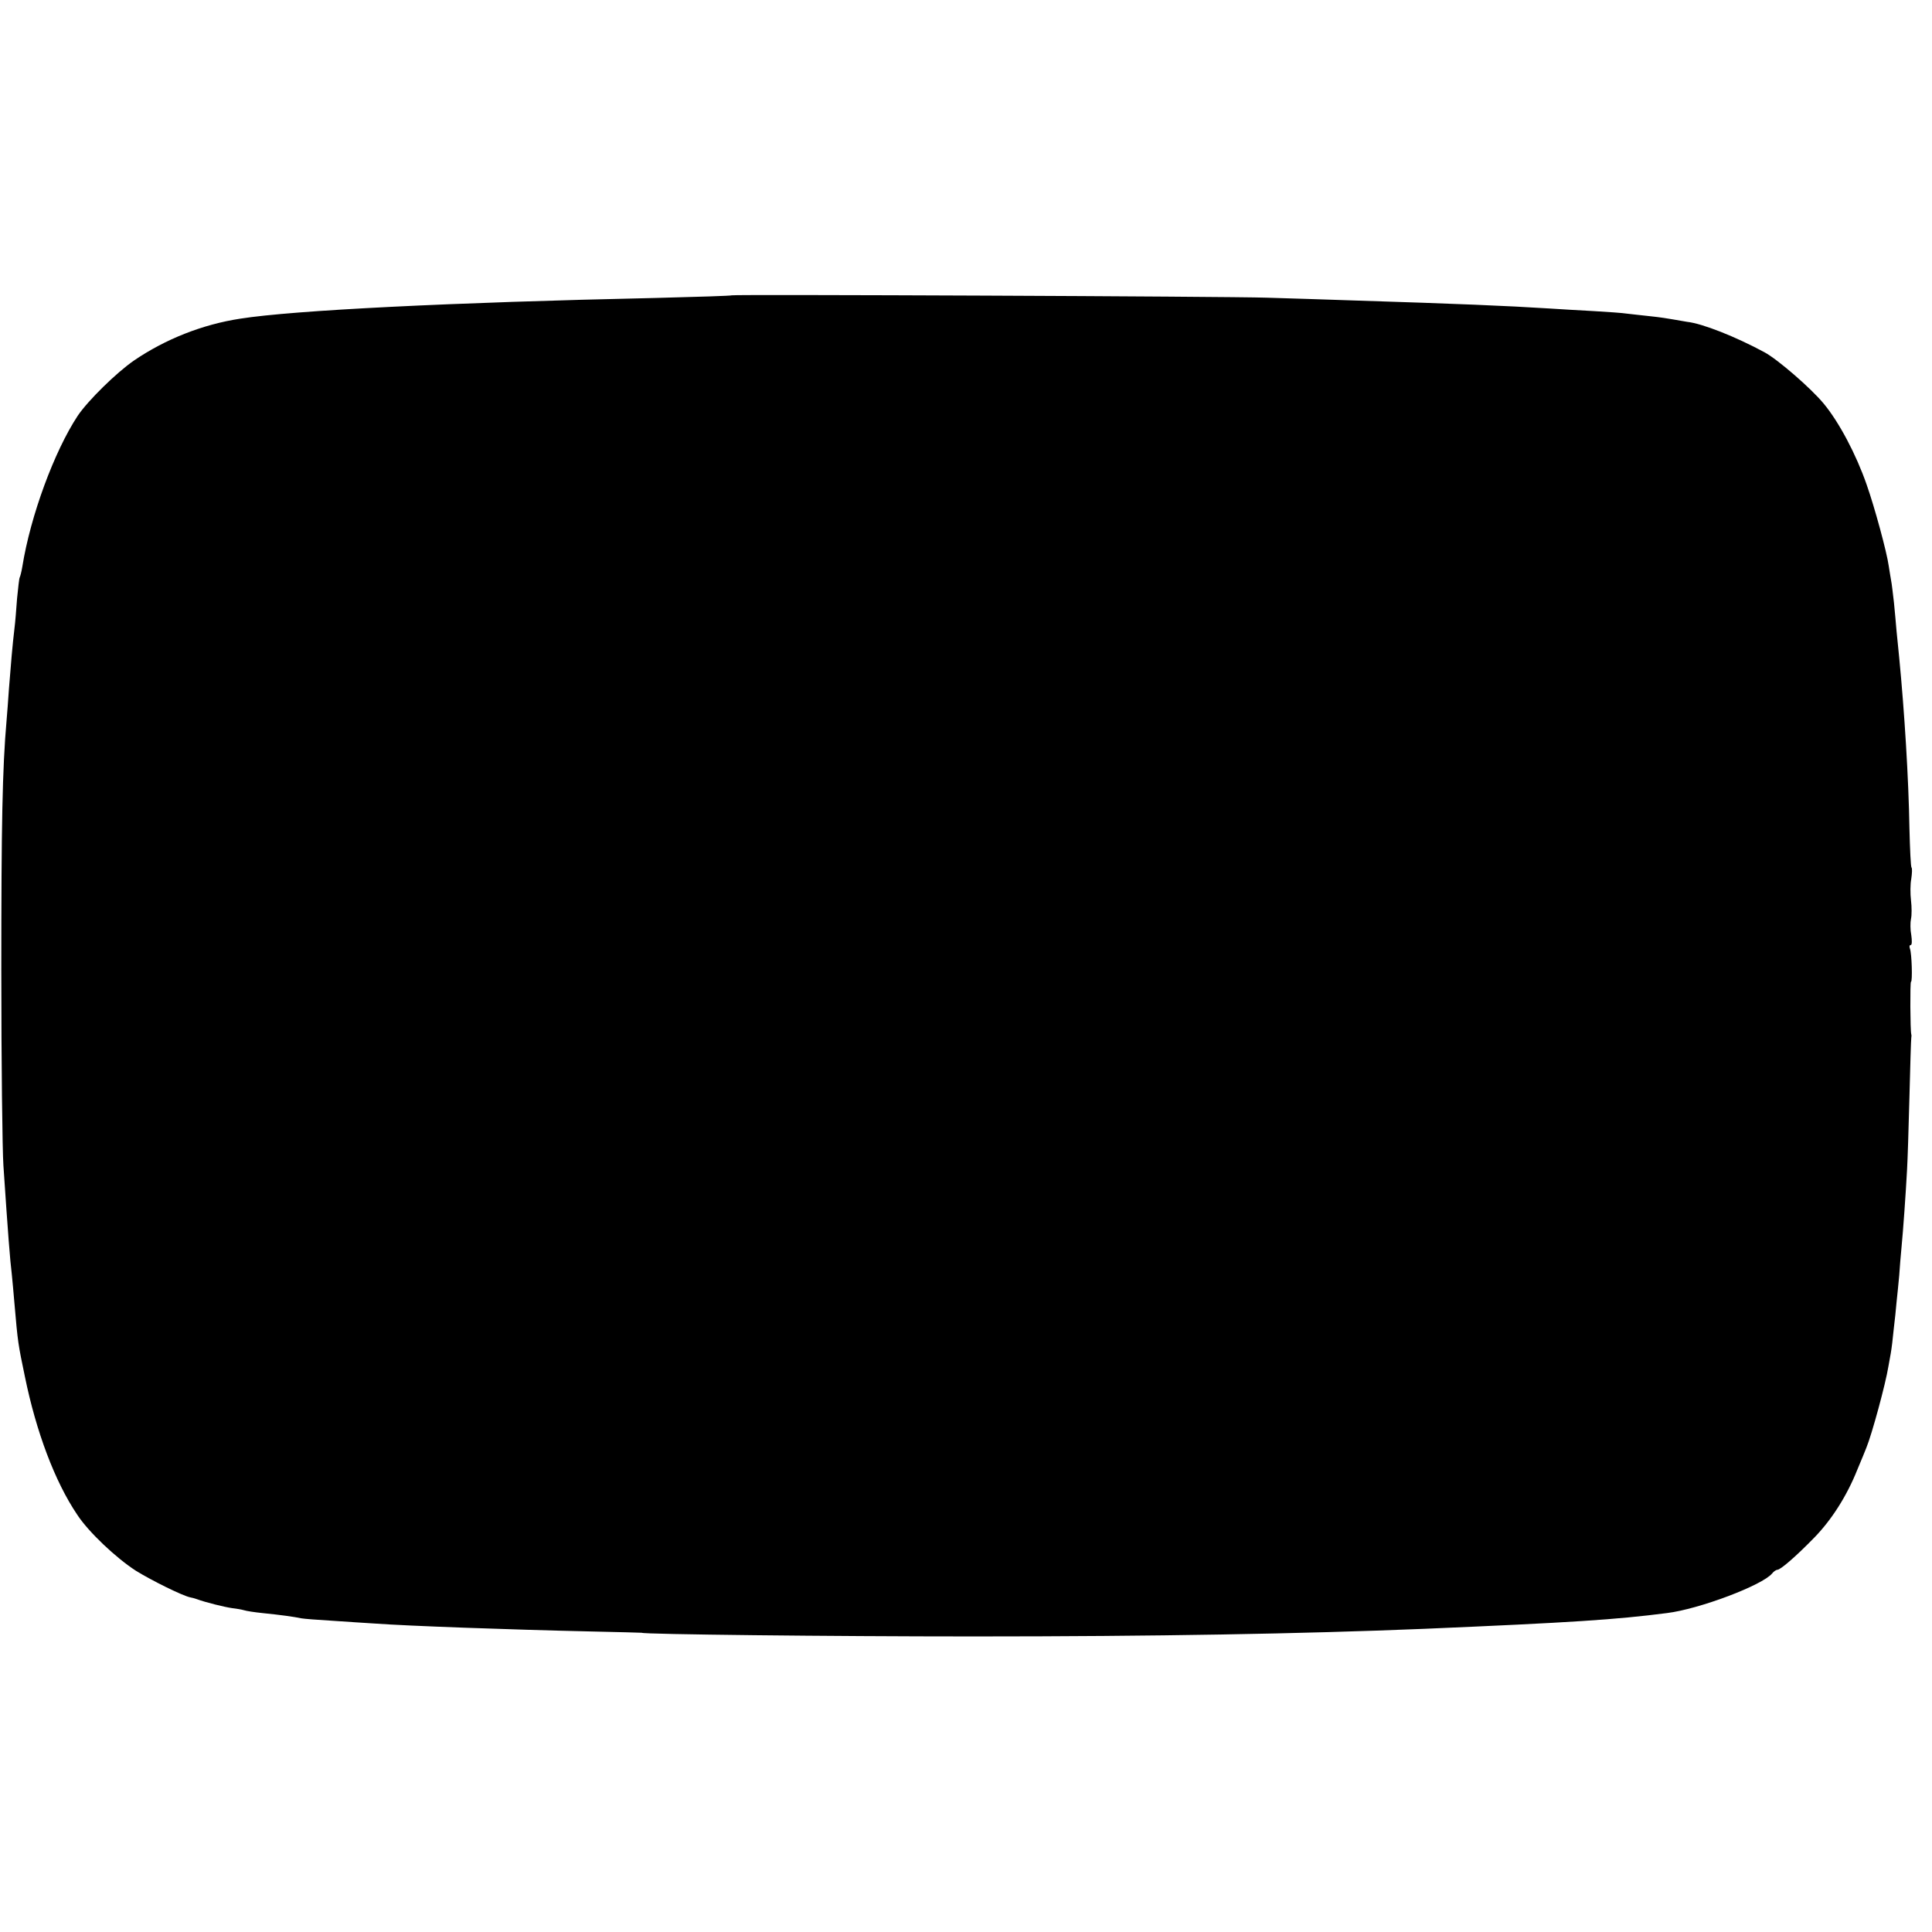 <svg xmlns="http://www.w3.org/2000/svg" width="981.333" height="981.333" preserveAspectRatio="xMidYMid meet" version="1.0" viewBox="0 0 736 736"><g fill="#000" stroke="none"><path d="M2788 6235 c-2 -2 -131 -6 -288 -10 -781 -17 -1383 -47 -1585 -79 -144 -22 -285 -78 -404 -159 -67 -46 -176 -153 -215 -211 -89 -135 -180 -381 -211 -575 -3 -19 -8 -37 -10 -41 -2 -3 -6 -40 -10 -80 -3 -41 -7 -93 -10 -115 -7 -58 -14 -139 -21 -230 -3 -44 -7 -98 -9 -120 -16 -182 -20 -397 -20 -950 0 -352 4 -687 8 -745 18 -268 25 -357 32 -415 2 -22 7 -71 10 -110 13 -151 14 -155 40 -280 43 -210 114 -399 199 -525 43 -66 148 -165 224 -214 60 -37 175 -94 206 -101 6 -1 18 -4 26 -7 32 -12 105 -30 133 -34 16 -2 36 -5 46 -8 9 -3 41 -8 71 -11 69 -7 120 -14 148 -20 11 -2 63 -6 114 -9 51 -4 127 -8 168 -11 123 -9 508 -23 820 -30 107 -2 195 -5 195 -5 0 -6 720 -14 1265 -14 690 0 1251 10 1715 29 564 24 731 35 925 60 123 15 364 106 401 151 6 8 16 14 20 14 12 0 71 51 142 124 64 66 122 156 162 256 15 36 31 74 35 85 21 51 73 242 84 310 2 11 6 34 9 50 3 17 8 57 11 90 4 33 9 80 11 105 3 25 7 70 10 100 2 30 6 80 9 110 6 61 16 202 21 295 2 33 6 157 9 276 3 119 6 221 7 225 1 5 1 11 0 14 -4 14 -5 200 -1 200 6 0 3 108 -4 126 -3 8 -2 14 3 14 5 0 5 17 2 38 -4 20 -4 48 -1 62 3 13 3 45 0 70 -3 25 -3 62 1 82 3 21 4 40 1 43 -3 3 -6 70 -8 149 -3 190 -19 445 -39 651 -3 28 -7 73 -10 100 -2 28 -7 77 -10 110 -4 33 -8 71 -11 85 -2 14 -7 39 -9 55 -7 51 -53 221 -84 309 -40 115 -105 238 -164 309 -49 59 -175 168 -225 195 -111 60 -238 110 -295 116 -12 2 -35 6 -52 9 -16 3 -55 9 -85 12 -30 3 -71 8 -90 10 -19 3 -78 7 -130 10 -52 3 -129 7 -170 10 -158 10 -351 18 -730 30 -118 4 -273 9 -345 11 -150 5 -2033 13 -2037 9z" transform="translate(0,736) scale(0.1,-0.1)"/></g></svg>
